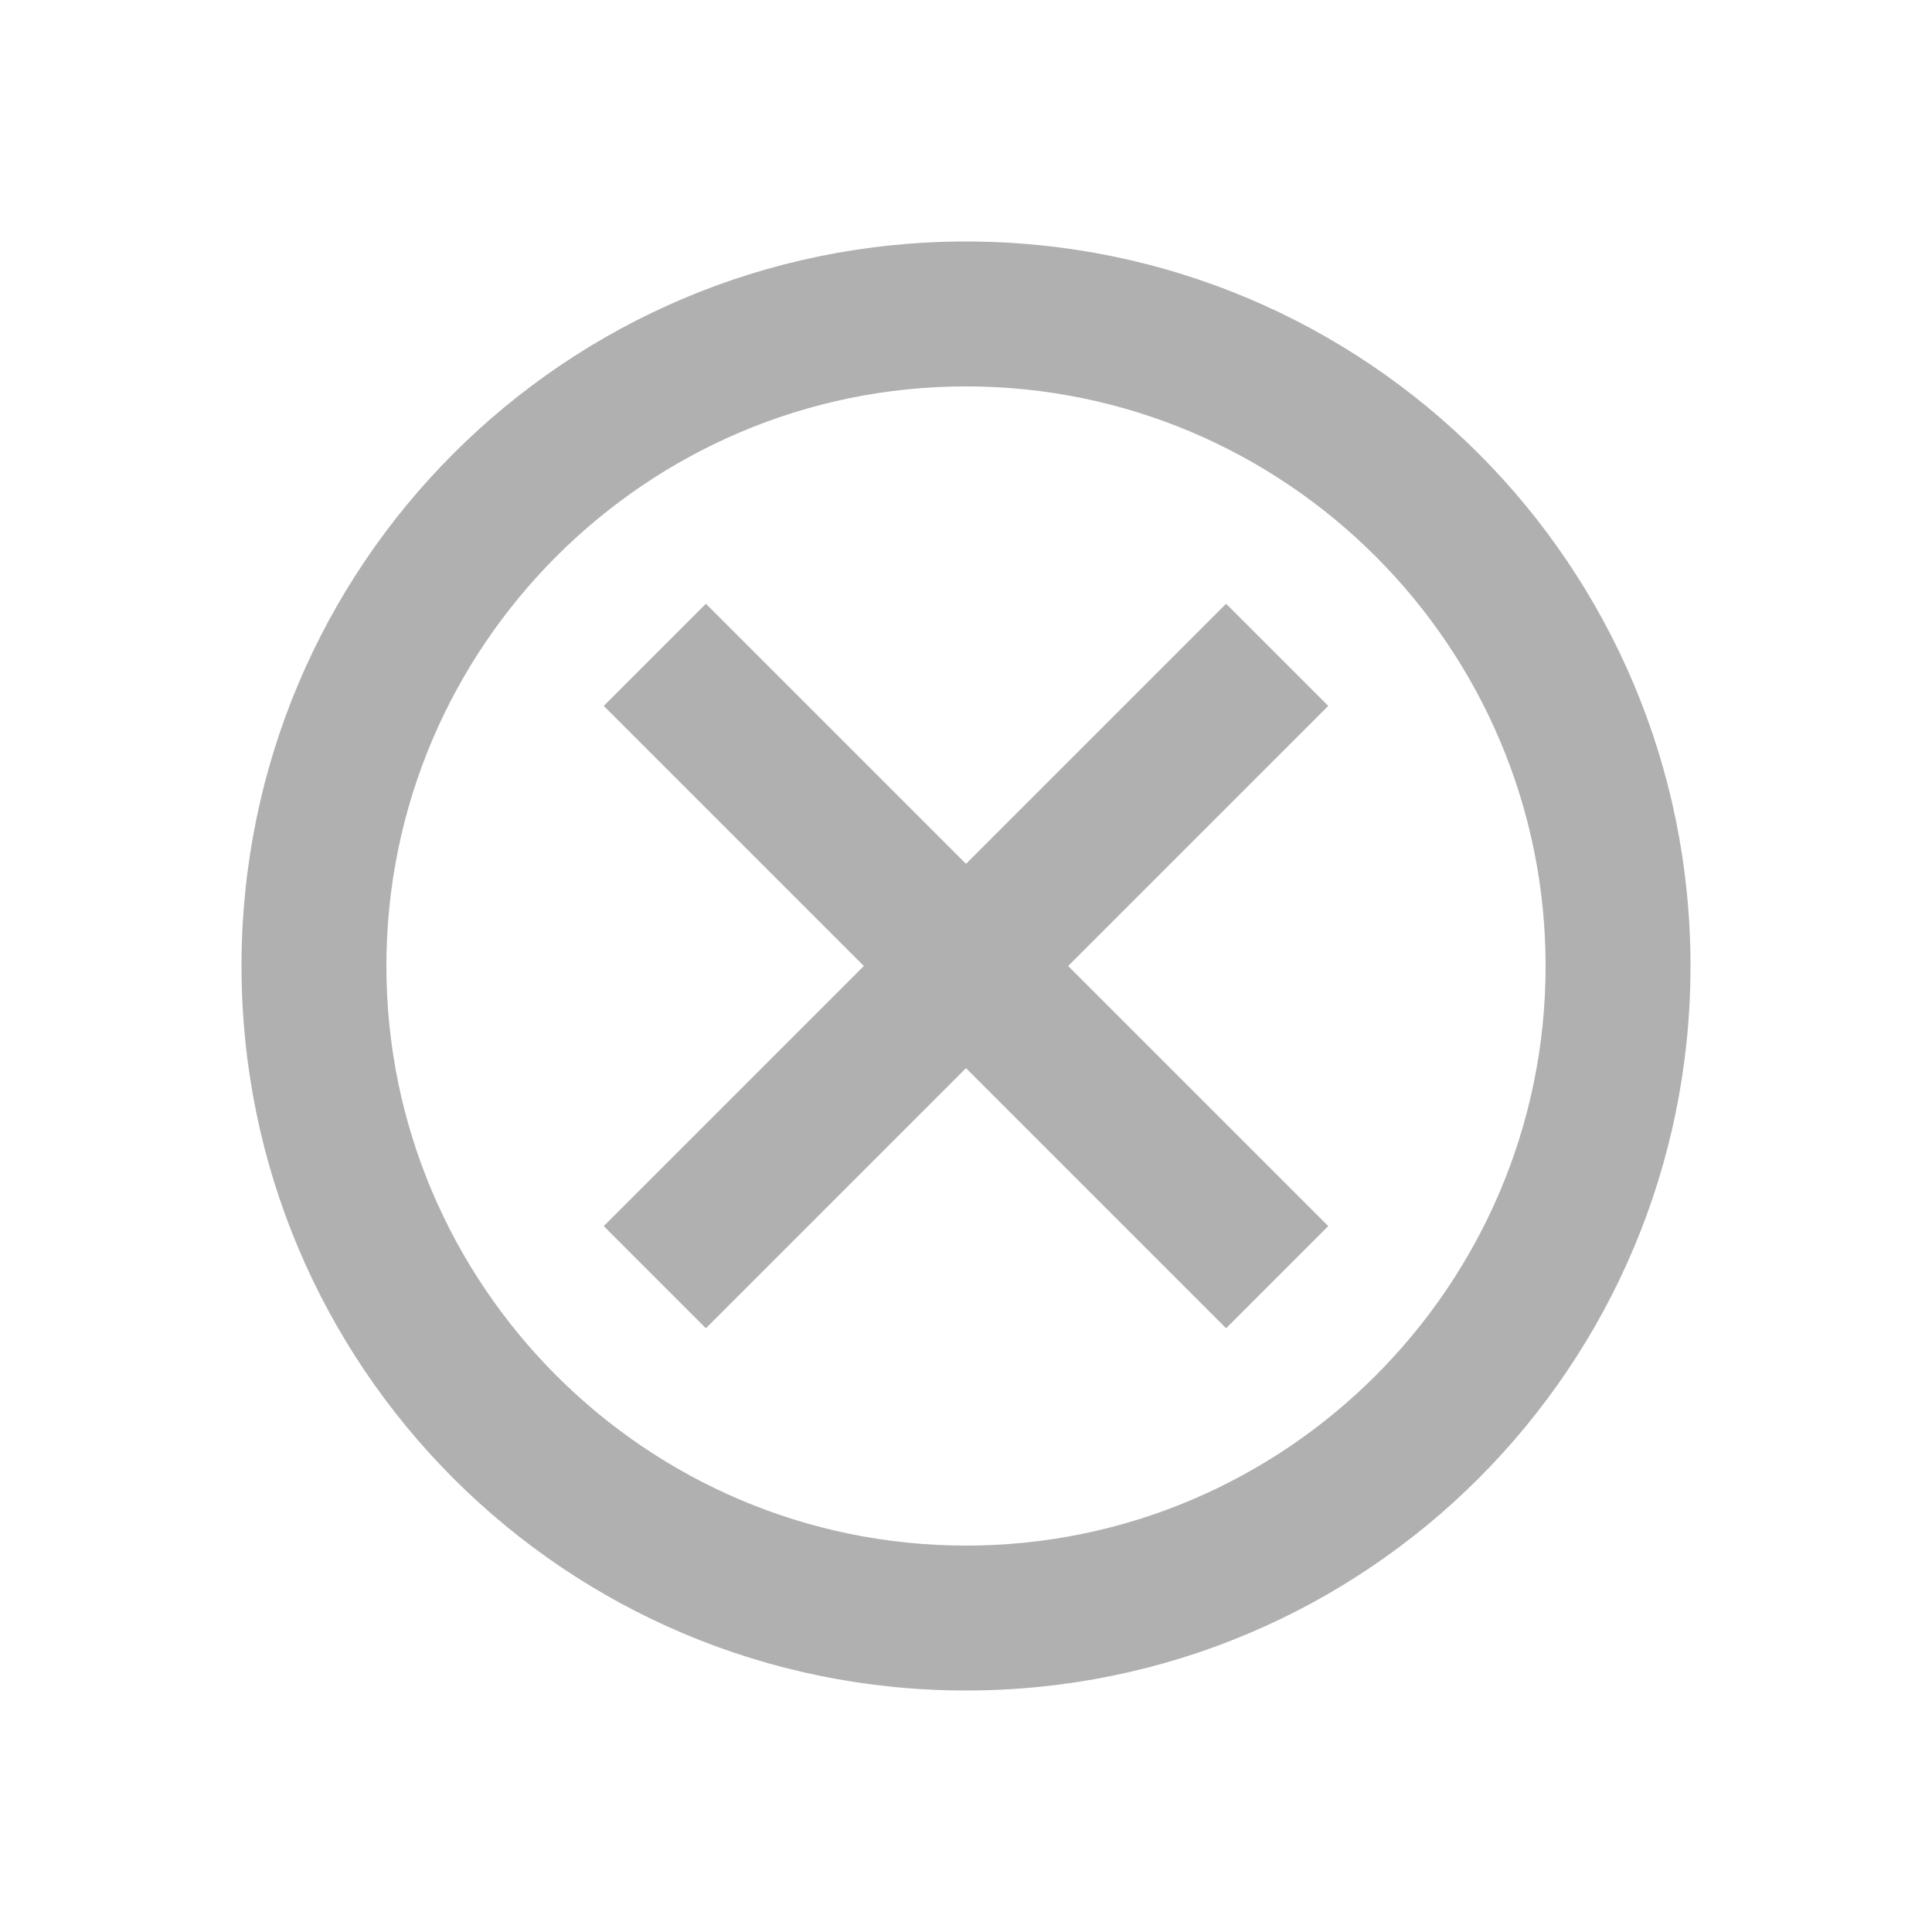 <svg width="16" height="16" viewBox="0 0 16 16" fill="none" xmlns="http://www.w3.org/2000/svg">
<g id="cancel" clip-path="url(#clip0_224_6681)">
<path id="Vector" d="M8 2C4.682 2 2 4.682 2 8C2 11.318 4.682 14 8 14C11.318 14 14 11.318 14 8C14 4.682 11.318 2 8 2ZM8 12.8C5.354 12.8 3.2 10.646 3.2 8C3.2 5.354 5.354 3.2 8 3.2C10.646 3.2 12.8 5.354 12.8 8C12.8 10.646 10.646 12.8 8 12.8ZM10.154 5L8 7.154L5.846 5L5 5.846L7.154 8L5 10.154L5.846 11L8 8.846L10.154 11L11 10.154L8.846 8L11 5.846L10.154 5Z" fill="#B0B0B0"/>
</g>
<defs>
<clipPath id="clip0_224_6681">
<rect width="16" height="16" fill="white"/>
</clipPath>
</defs>
</svg>
